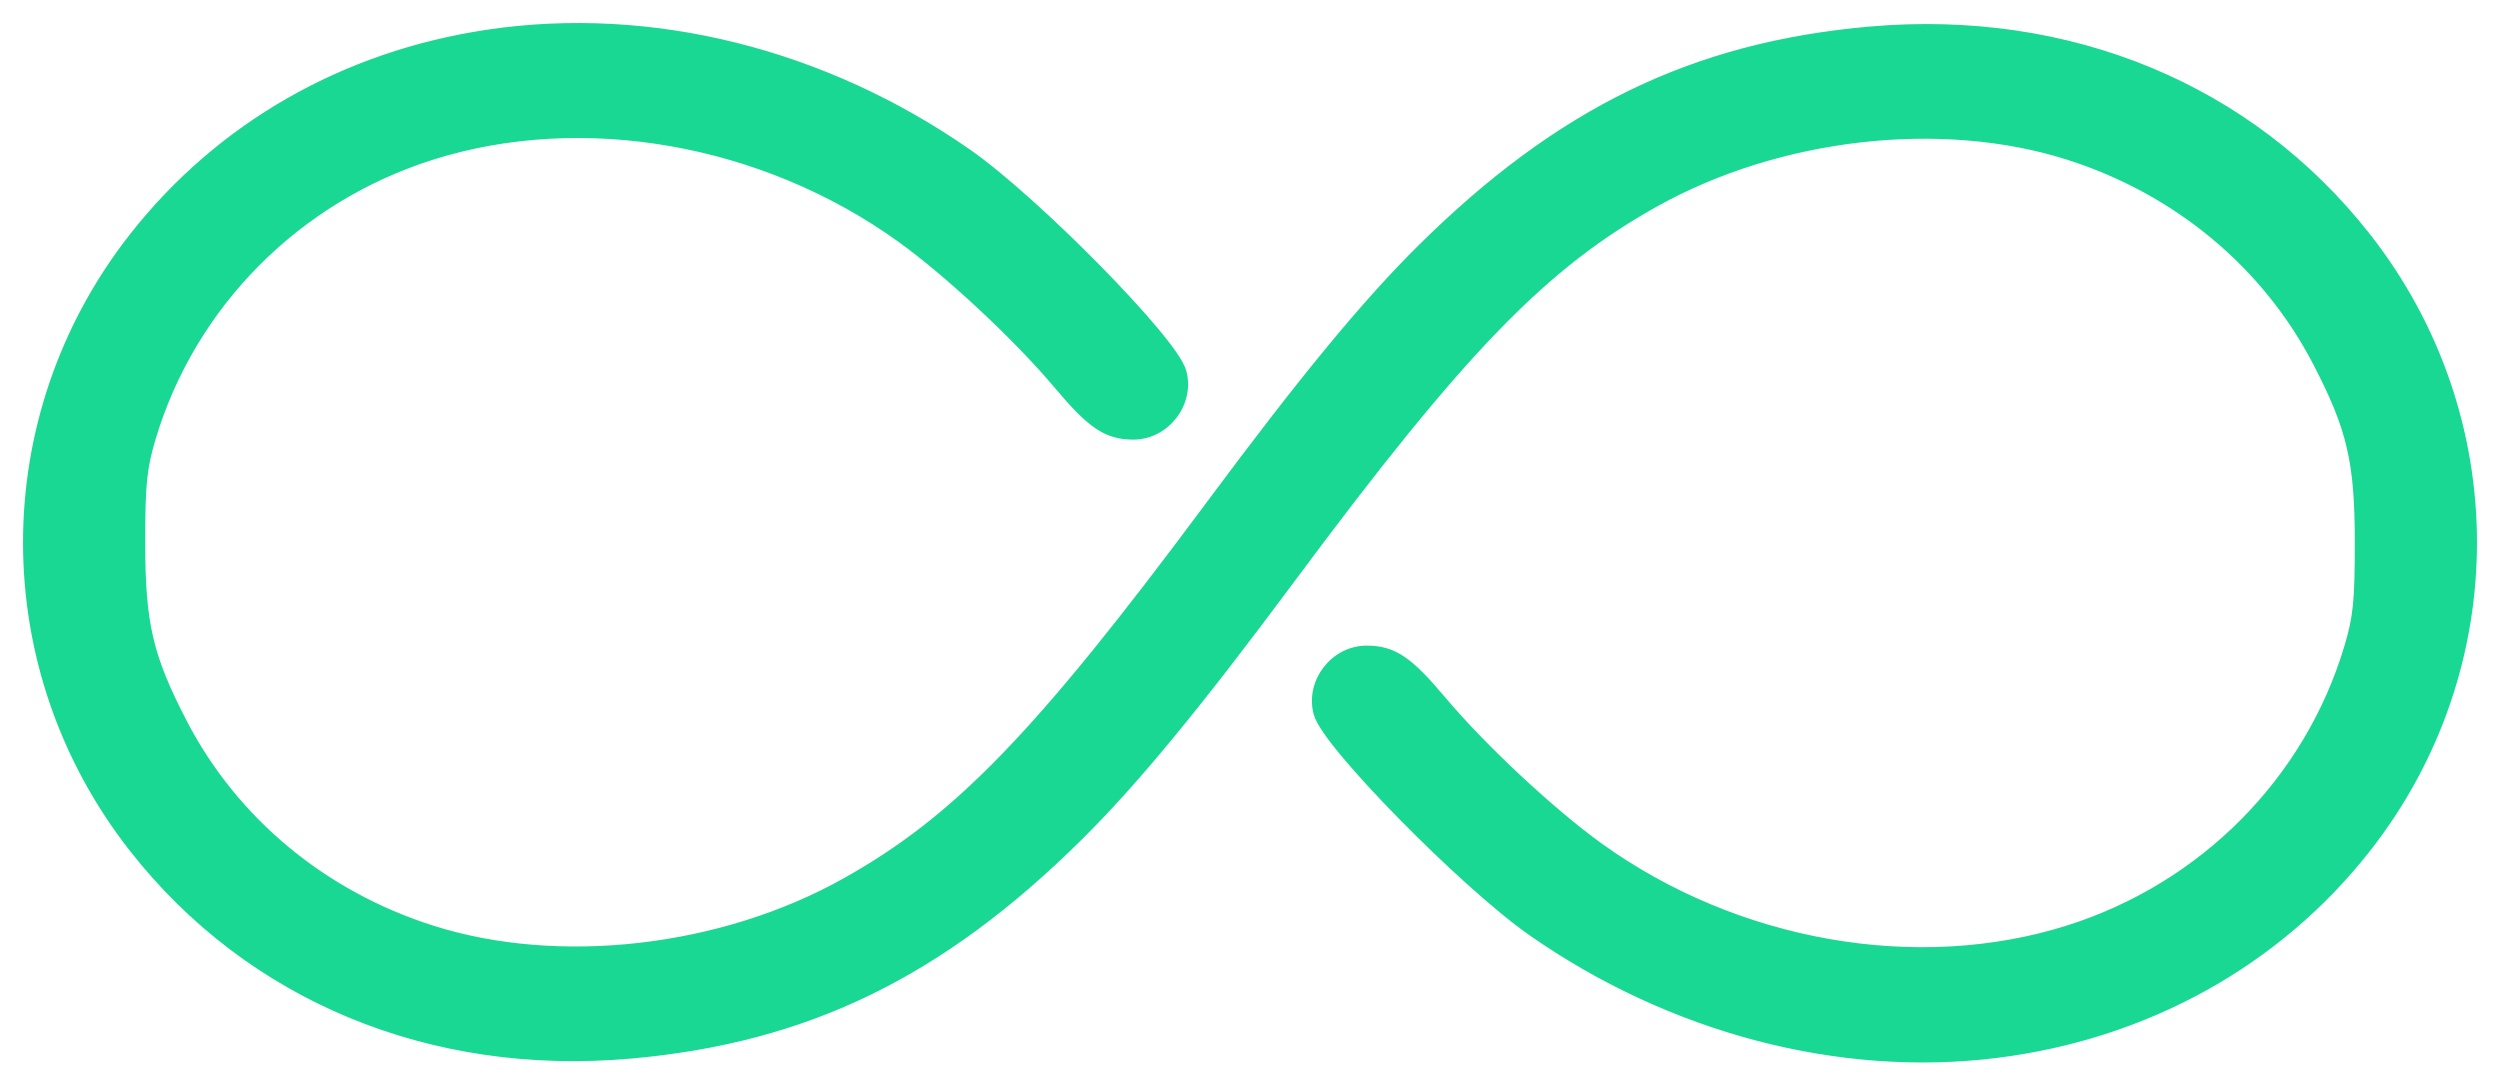 <svg width="76" height="33" viewBox="0 0 76 33" fill="none" xmlns="http://www.w3.org/2000/svg">
<path id="icon_unlimited" d="M4.072 7.211L4.072 7.211C-0.224 12.686 -0.224 20.305 4.072 25.779L4.19 25.687L4.072 25.779C7.615 30.294 13.098 32.565 19.15 32.033C24.496 31.563 28.57 29.584 32.775 25.421C34.472 23.741 36.371 21.435 39.209 17.614C44.428 10.588 46.906 8.036 50.322 6.134C54.081 4.043 59.021 3.484 62.877 4.709C66.195 5.763 68.906 8.016 70.456 11.005C70.982 12.018 71.3 12.773 71.488 13.579C71.676 14.386 71.736 15.253 71.736 16.495C71.736 18.289 71.685 18.771 71.415 19.678C70.198 23.749 67 26.975 62.886 28.277C58.286 29.733 52.782 28.769 48.608 25.768C47.148 24.718 45.048 22.759 43.824 21.303C43.327 20.712 42.96 20.329 42.618 20.096C42.266 19.856 41.944 19.777 41.548 19.777C40.579 19.777 39.833 20.738 40.08 21.674C40.117 21.812 40.222 21.994 40.363 22.198C40.507 22.407 40.701 22.655 40.931 22.93C41.392 23.479 42.003 24.141 42.669 24.818C44 26.171 45.561 27.596 46.586 28.311C50.809 31.257 55.908 32.601 60.662 32.015C65.213 31.454 69.21 29.244 71.928 25.779L71.81 25.687L71.928 25.779C76.224 20.305 76.224 12.686 71.928 7.211L71.81 7.304L71.928 7.211C68.385 2.696 62.902 0.426 56.85 0.957C51.504 1.427 47.43 3.407 43.225 7.569C41.528 9.249 39.629 11.555 36.791 15.376C31.573 22.402 29.094 24.954 25.677 26.856C21.919 28.948 16.979 29.507 13.123 28.282C9.805 27.228 7.094 24.974 5.544 21.986C5.018 20.972 4.7 20.218 4.512 19.412C4.324 18.604 4.264 17.737 4.264 16.495C4.264 14.702 4.315 14.219 4.585 13.312C5.802 9.241 9 6.015 13.114 4.713C17.714 3.257 23.218 4.222 27.392 7.223C28.852 8.272 30.952 10.232 32.176 11.688C32.673 12.278 33.04 12.661 33.382 12.894C33.734 13.134 34.056 13.214 34.452 13.214C35.421 13.214 36.167 12.252 35.92 11.317C35.883 11.178 35.778 10.996 35.637 10.793C35.493 10.584 35.299 10.335 35.069 10.061C34.608 9.512 33.997 8.85 33.331 8.172C32 6.82 30.439 5.394 29.414 4.679C25.039 1.627 19.795 0.317 14.854 1.048L14.876 1.196L14.854 1.048C10.488 1.694 6.705 3.856 4.072 7.211Z" fill="#19D894" stroke="#19D894" stroke-width="0.3"/>
</svg>
